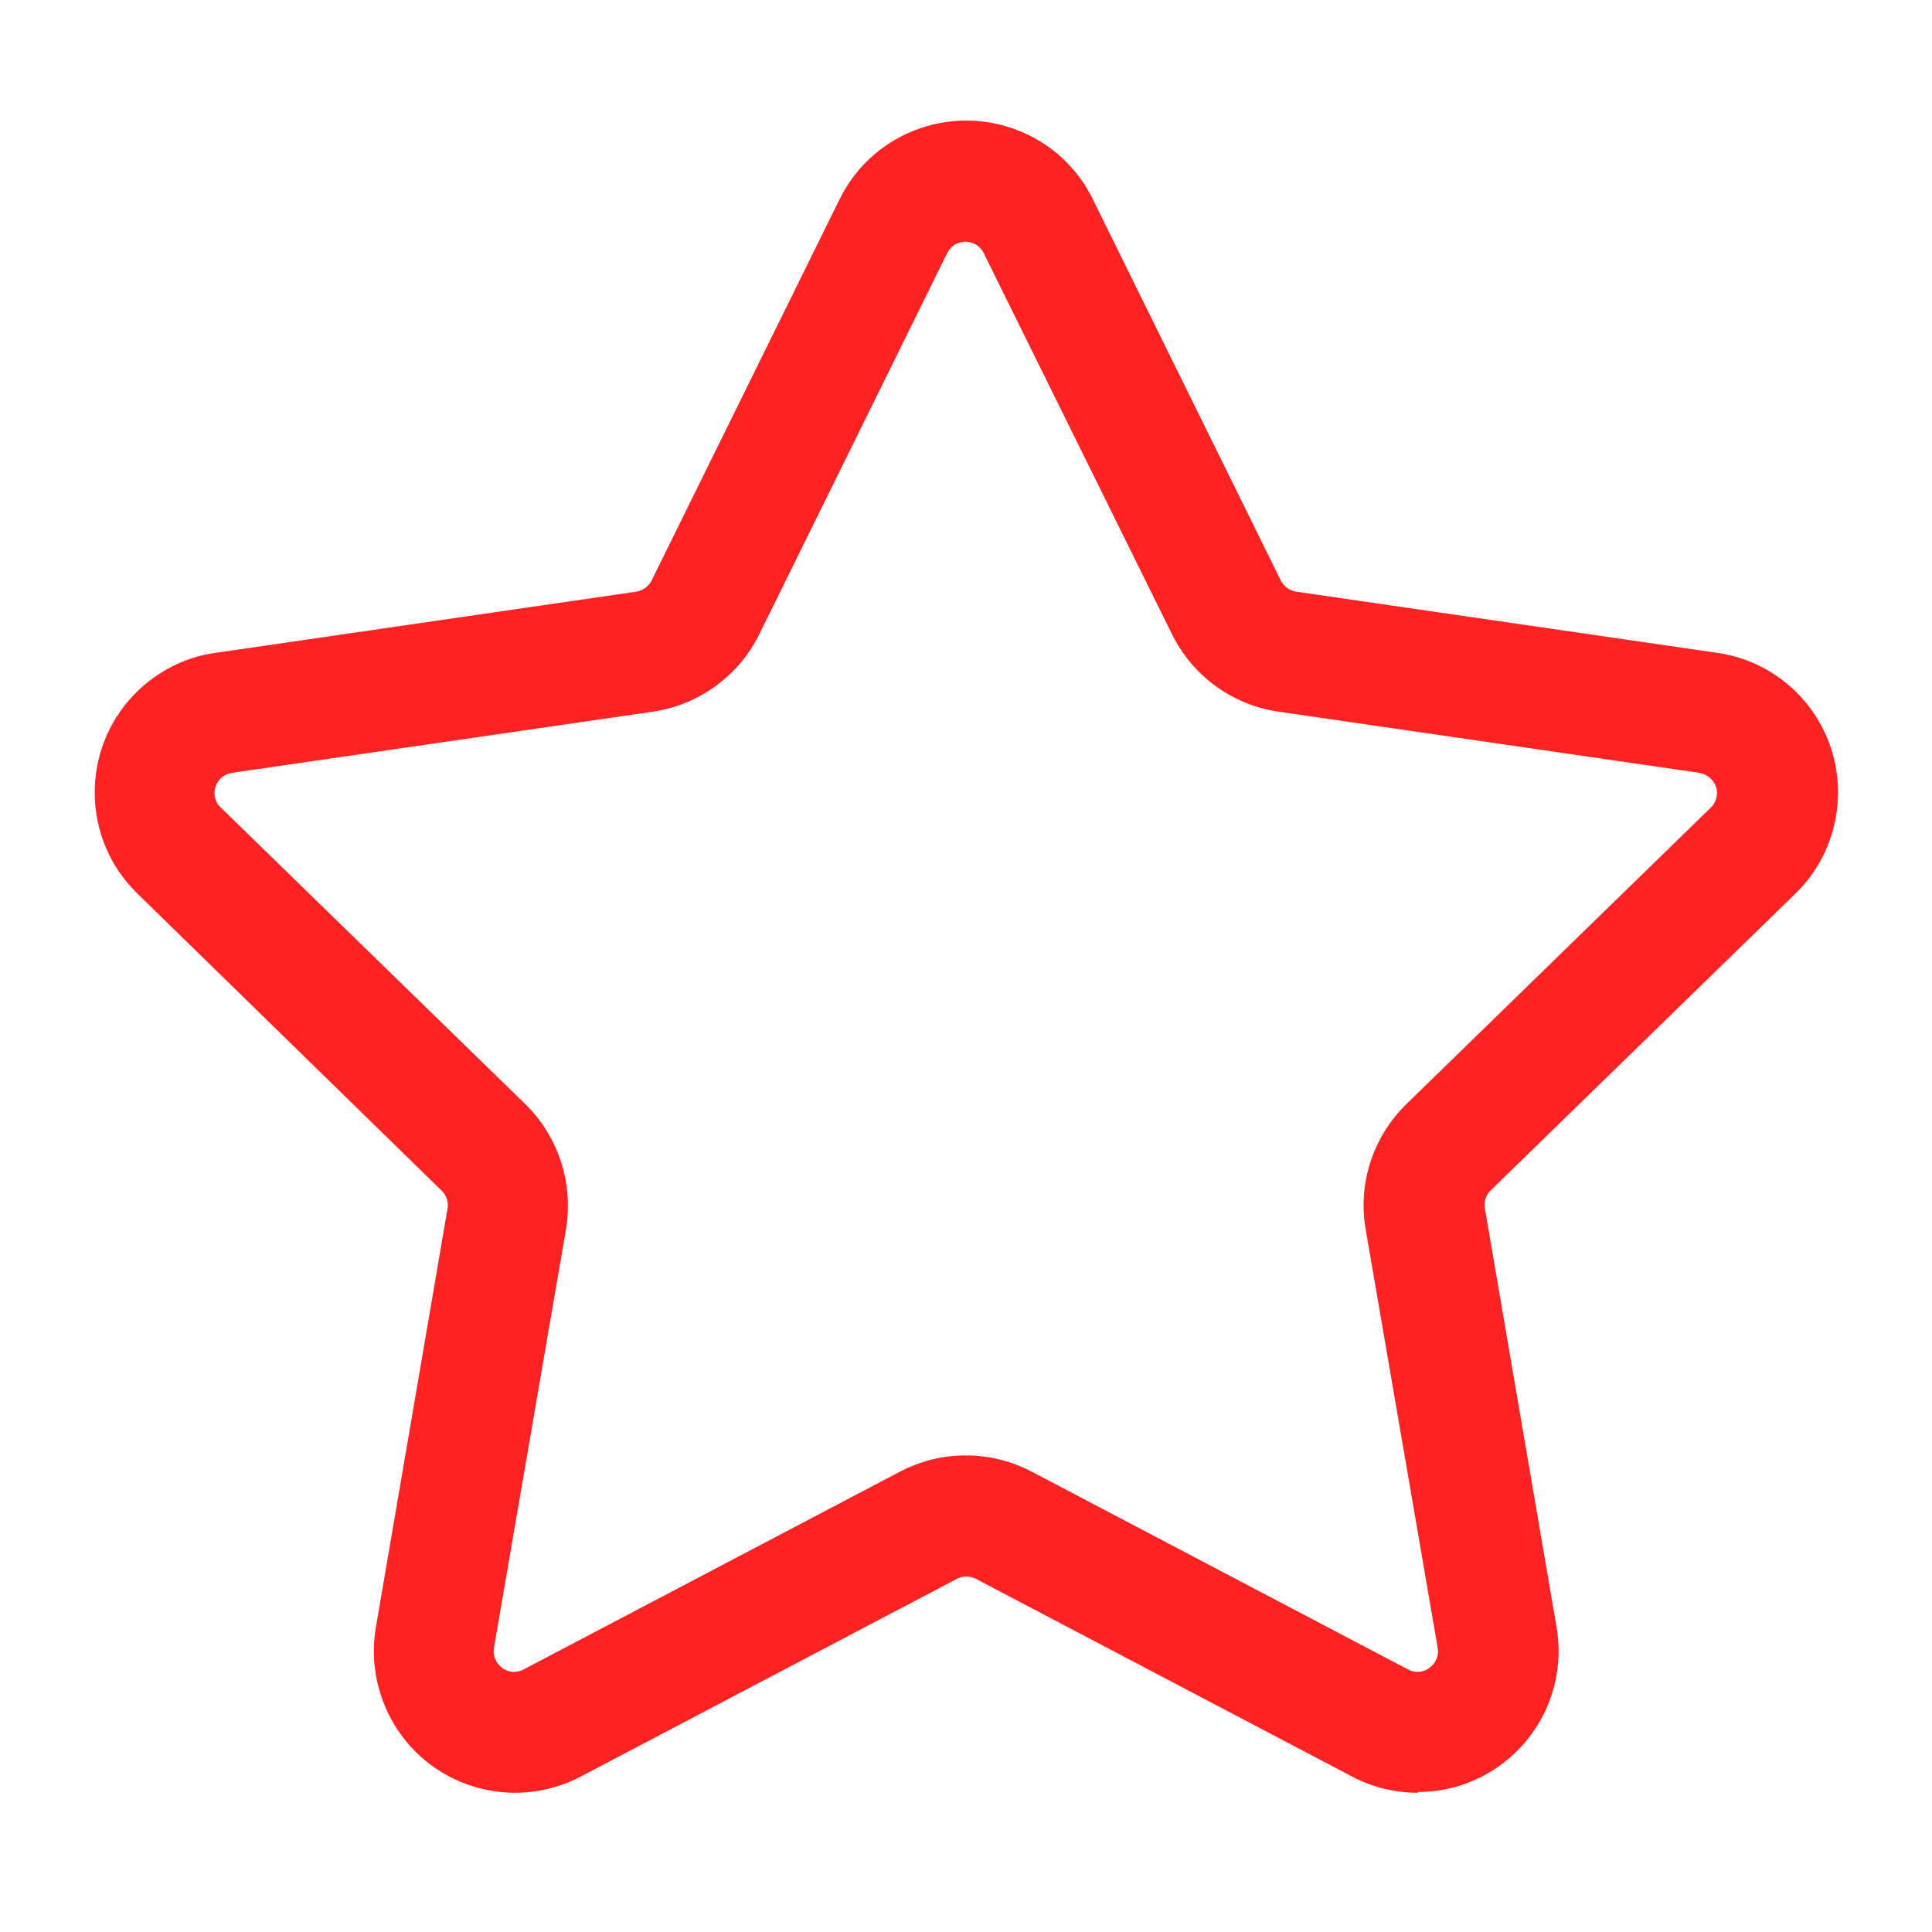 <?xml version="1.0" encoding="UTF-8"?>
<svg id="Layer_3" xmlns="http://www.w3.org/2000/svg" version="1.1" viewBox="0 0 512 512">
  <!-- Generator: Adobe Illustrator 29.4.0, SVG Export Plug-In . SVG Version: 2.1.0 Build 152)  -->
  <defs>
    <style>
      .st0 {
        fill: #f22;
      }
    </style>
  </defs>
  <path class="st0" d="M375.7,475.1c-6.1,0-12.1-1.5-17.4-4.3l-99.7-52.4c-1.6-.8-3.5-.8-5,0l-99.7,52.4c-18.3,9.6-40.9,2.6-50.5-15.7-3.8-7.3-5.2-15.6-3.8-23.8l19-111c.3-1.8-.3-3.6-1.6-4.8l-80.6-78.7c-14.8-14.4-15.1-38.1-.7-52.9,5.8-5.9,13.3-9.8,21.5-10.9l111.4-16.2c1.8-.3,3.3-1.4,4.1-3l49.8-101c9.1-18.5,31.5-26.1,50.1-17,7.4,3.6,13.4,9.6,17,17l49.8,101c.8,1.6,2.3,2.7,4.1,3l111.5,16.2c20.5,2.9,34.7,21.9,31.7,42.4-1.2,8.2-5,15.7-10.9,21.4l-80.7,78.6c-1.3,1.2-1.9,3-1.6,4.8l19,111c3.5,20.4-10.2,39.7-30.6,43.2-2,.3-4.1.5-6.2.5h0ZM256,385.7c6.1,0,12,1.5,17.4,4.3l99.7,52.4c1.8,1,4.1.9,5.7-.4,1.7-1.2,2.6-3.3,2.2-5.3l-19.1-111c-2.1-12.1,2-24.5,10.8-33.1l80.7-78.6c2.1-2.1,2.2-5.5,0-7.6-.8-.8-1.9-1.4-3.1-1.6l-111.5-16.2c-12.2-1.8-22.7-9.4-28.2-20.5l-49.9-101c-1.3-2.7-4.6-3.8-7.2-2.5-1.1.5-1.9,1.4-2.5,2.5l-49.8,101c-5.4,11-16,18.7-28.2,20.5l-111.5,16.2c-2.9.4-5,3.1-4.6,6.1.2,1.2.7,2.3,1.6,3.1l80.7,78.6c8.8,8.6,12.8,21,10.8,33.1l-19.1,111c-.5,2.9,1.5,5.7,4.4,6.3,1.2.2,2.4,0,3.5-.6l99.7-52.4c5.4-2.8,11.3-4.3,17.4-4.3h0Z"/>
</svg>